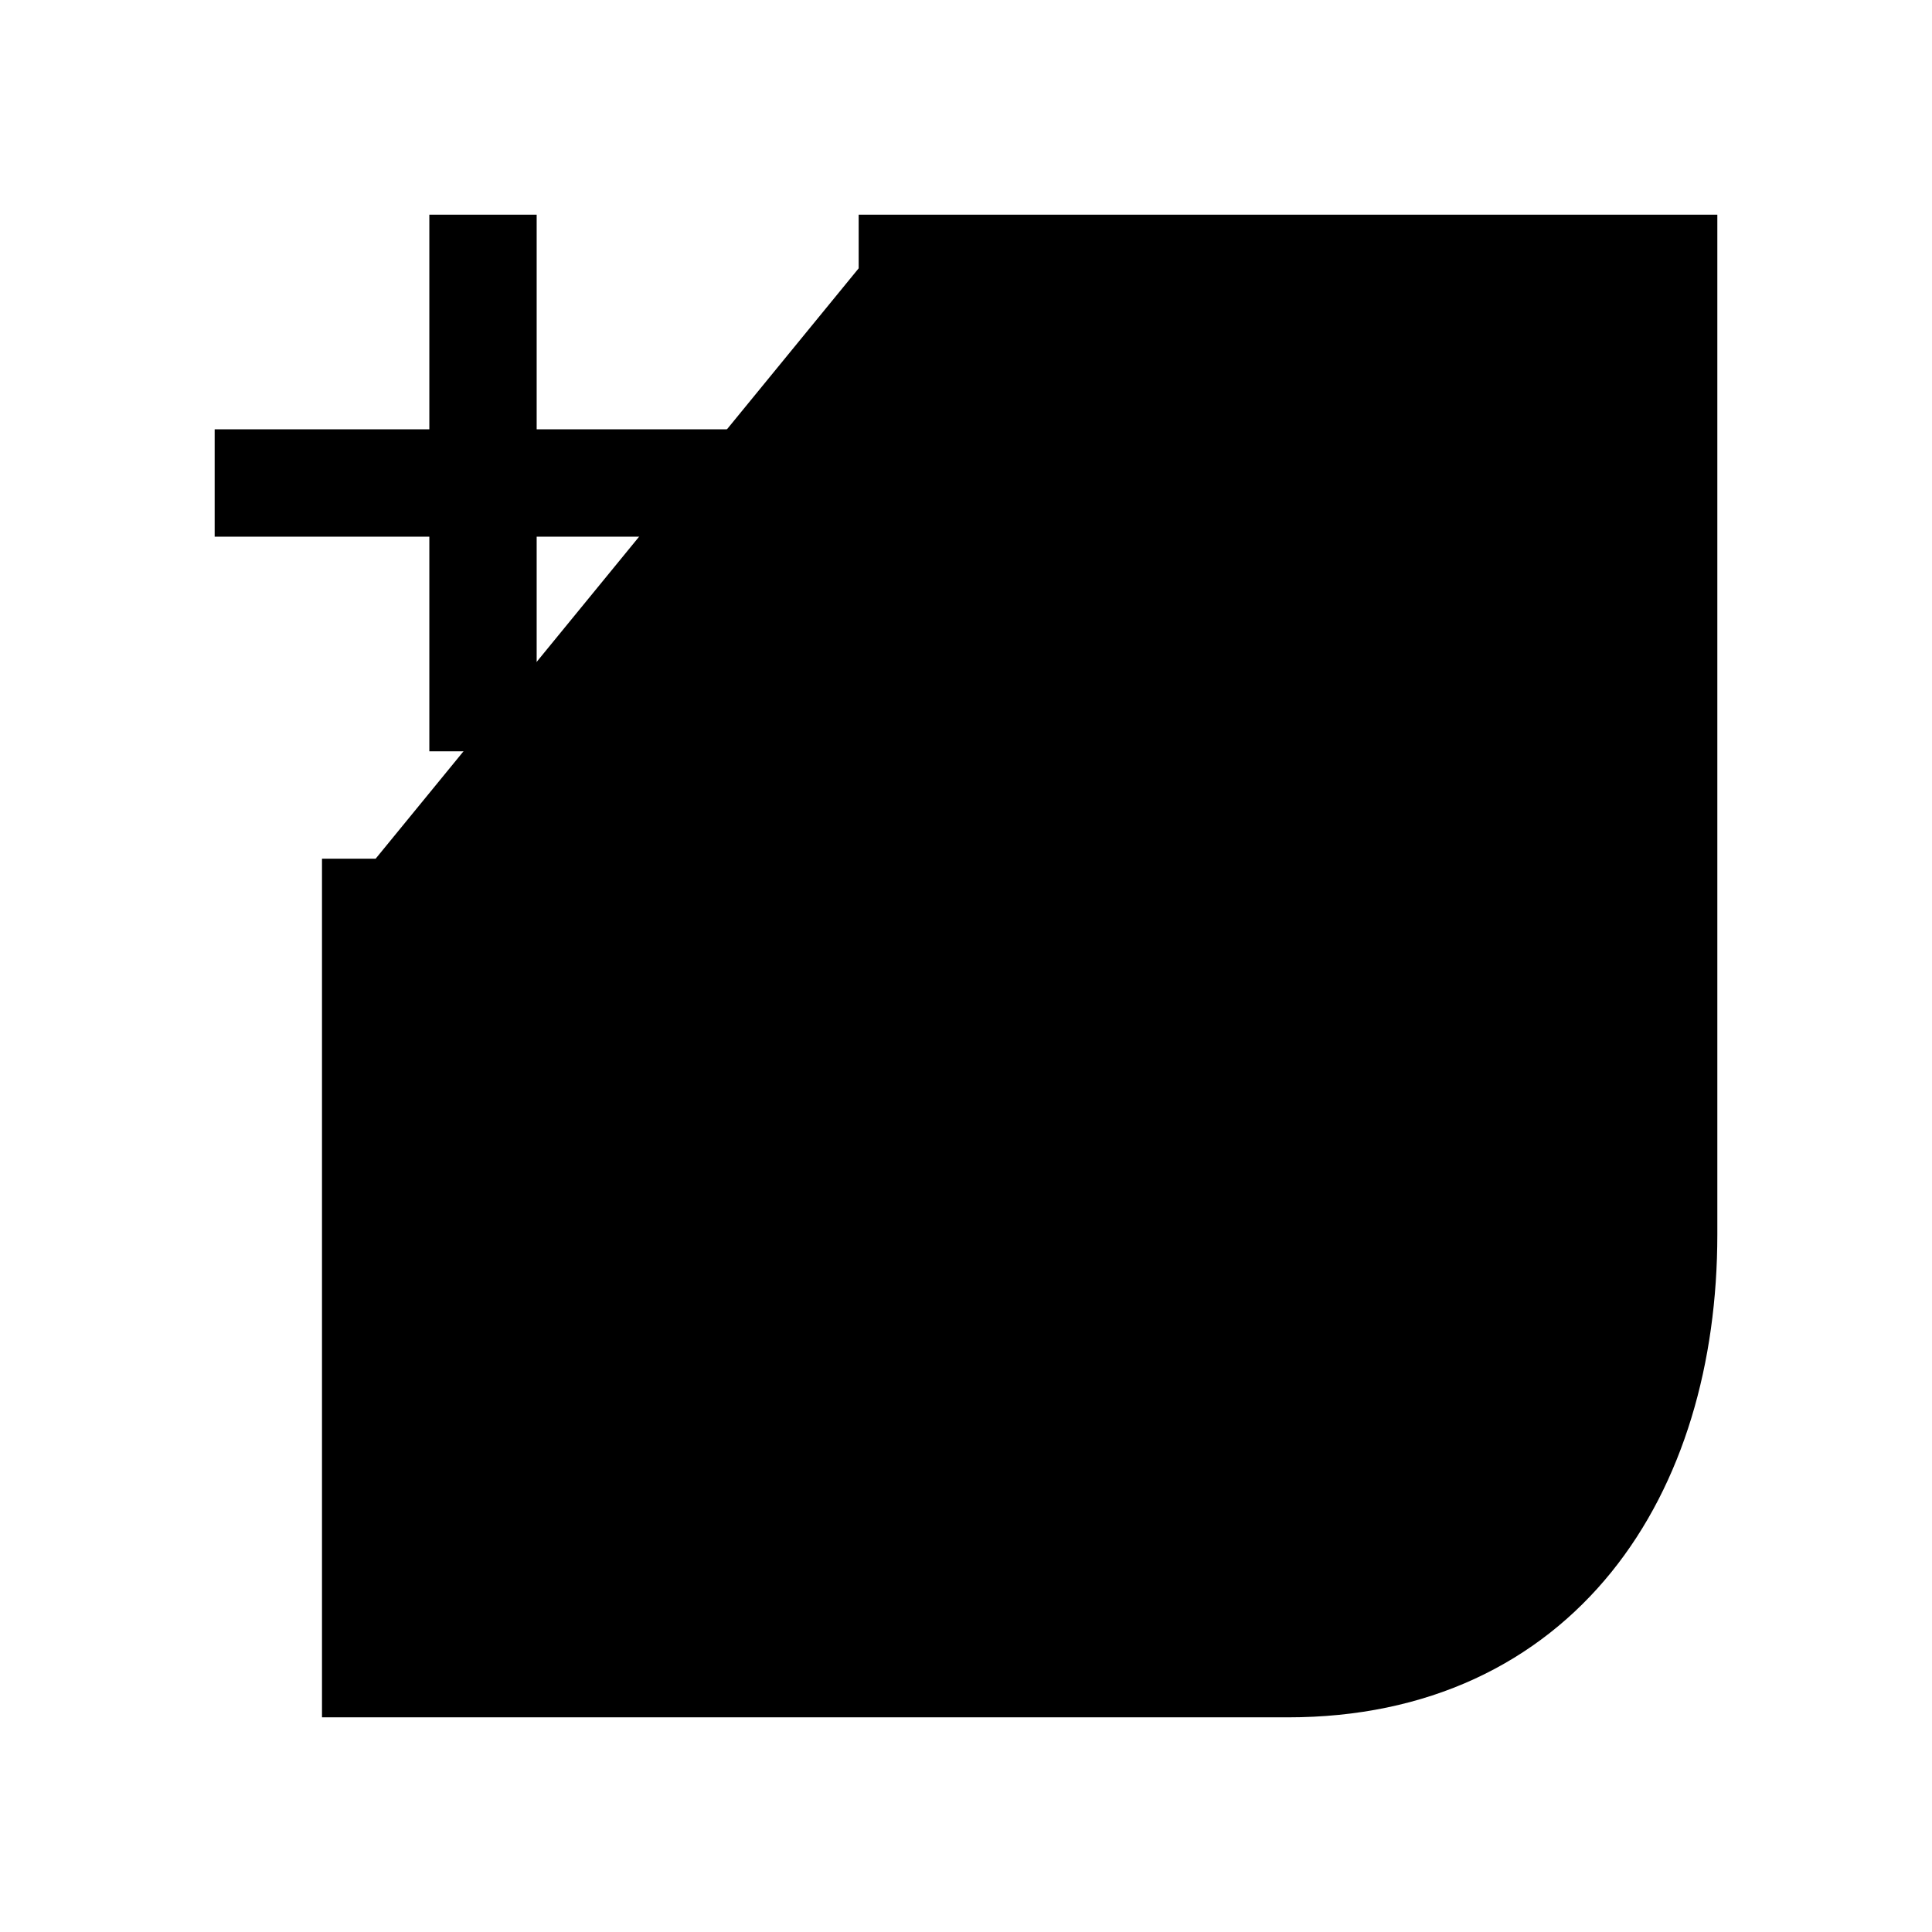 <svg xmlns="http://www.w3.org/2000/svg" viewBox="0 0 18 18"><path d="M8 2.5h7.5v9c0 2.225-1.173 4-3.5 4H3.5V8M2 4.5h2.5m2.5 0H4.5m0-2.5v2.5m0 2.5V4.5" stroke="currentColor" vector-effect="non-scaling-stroke"></path></svg>